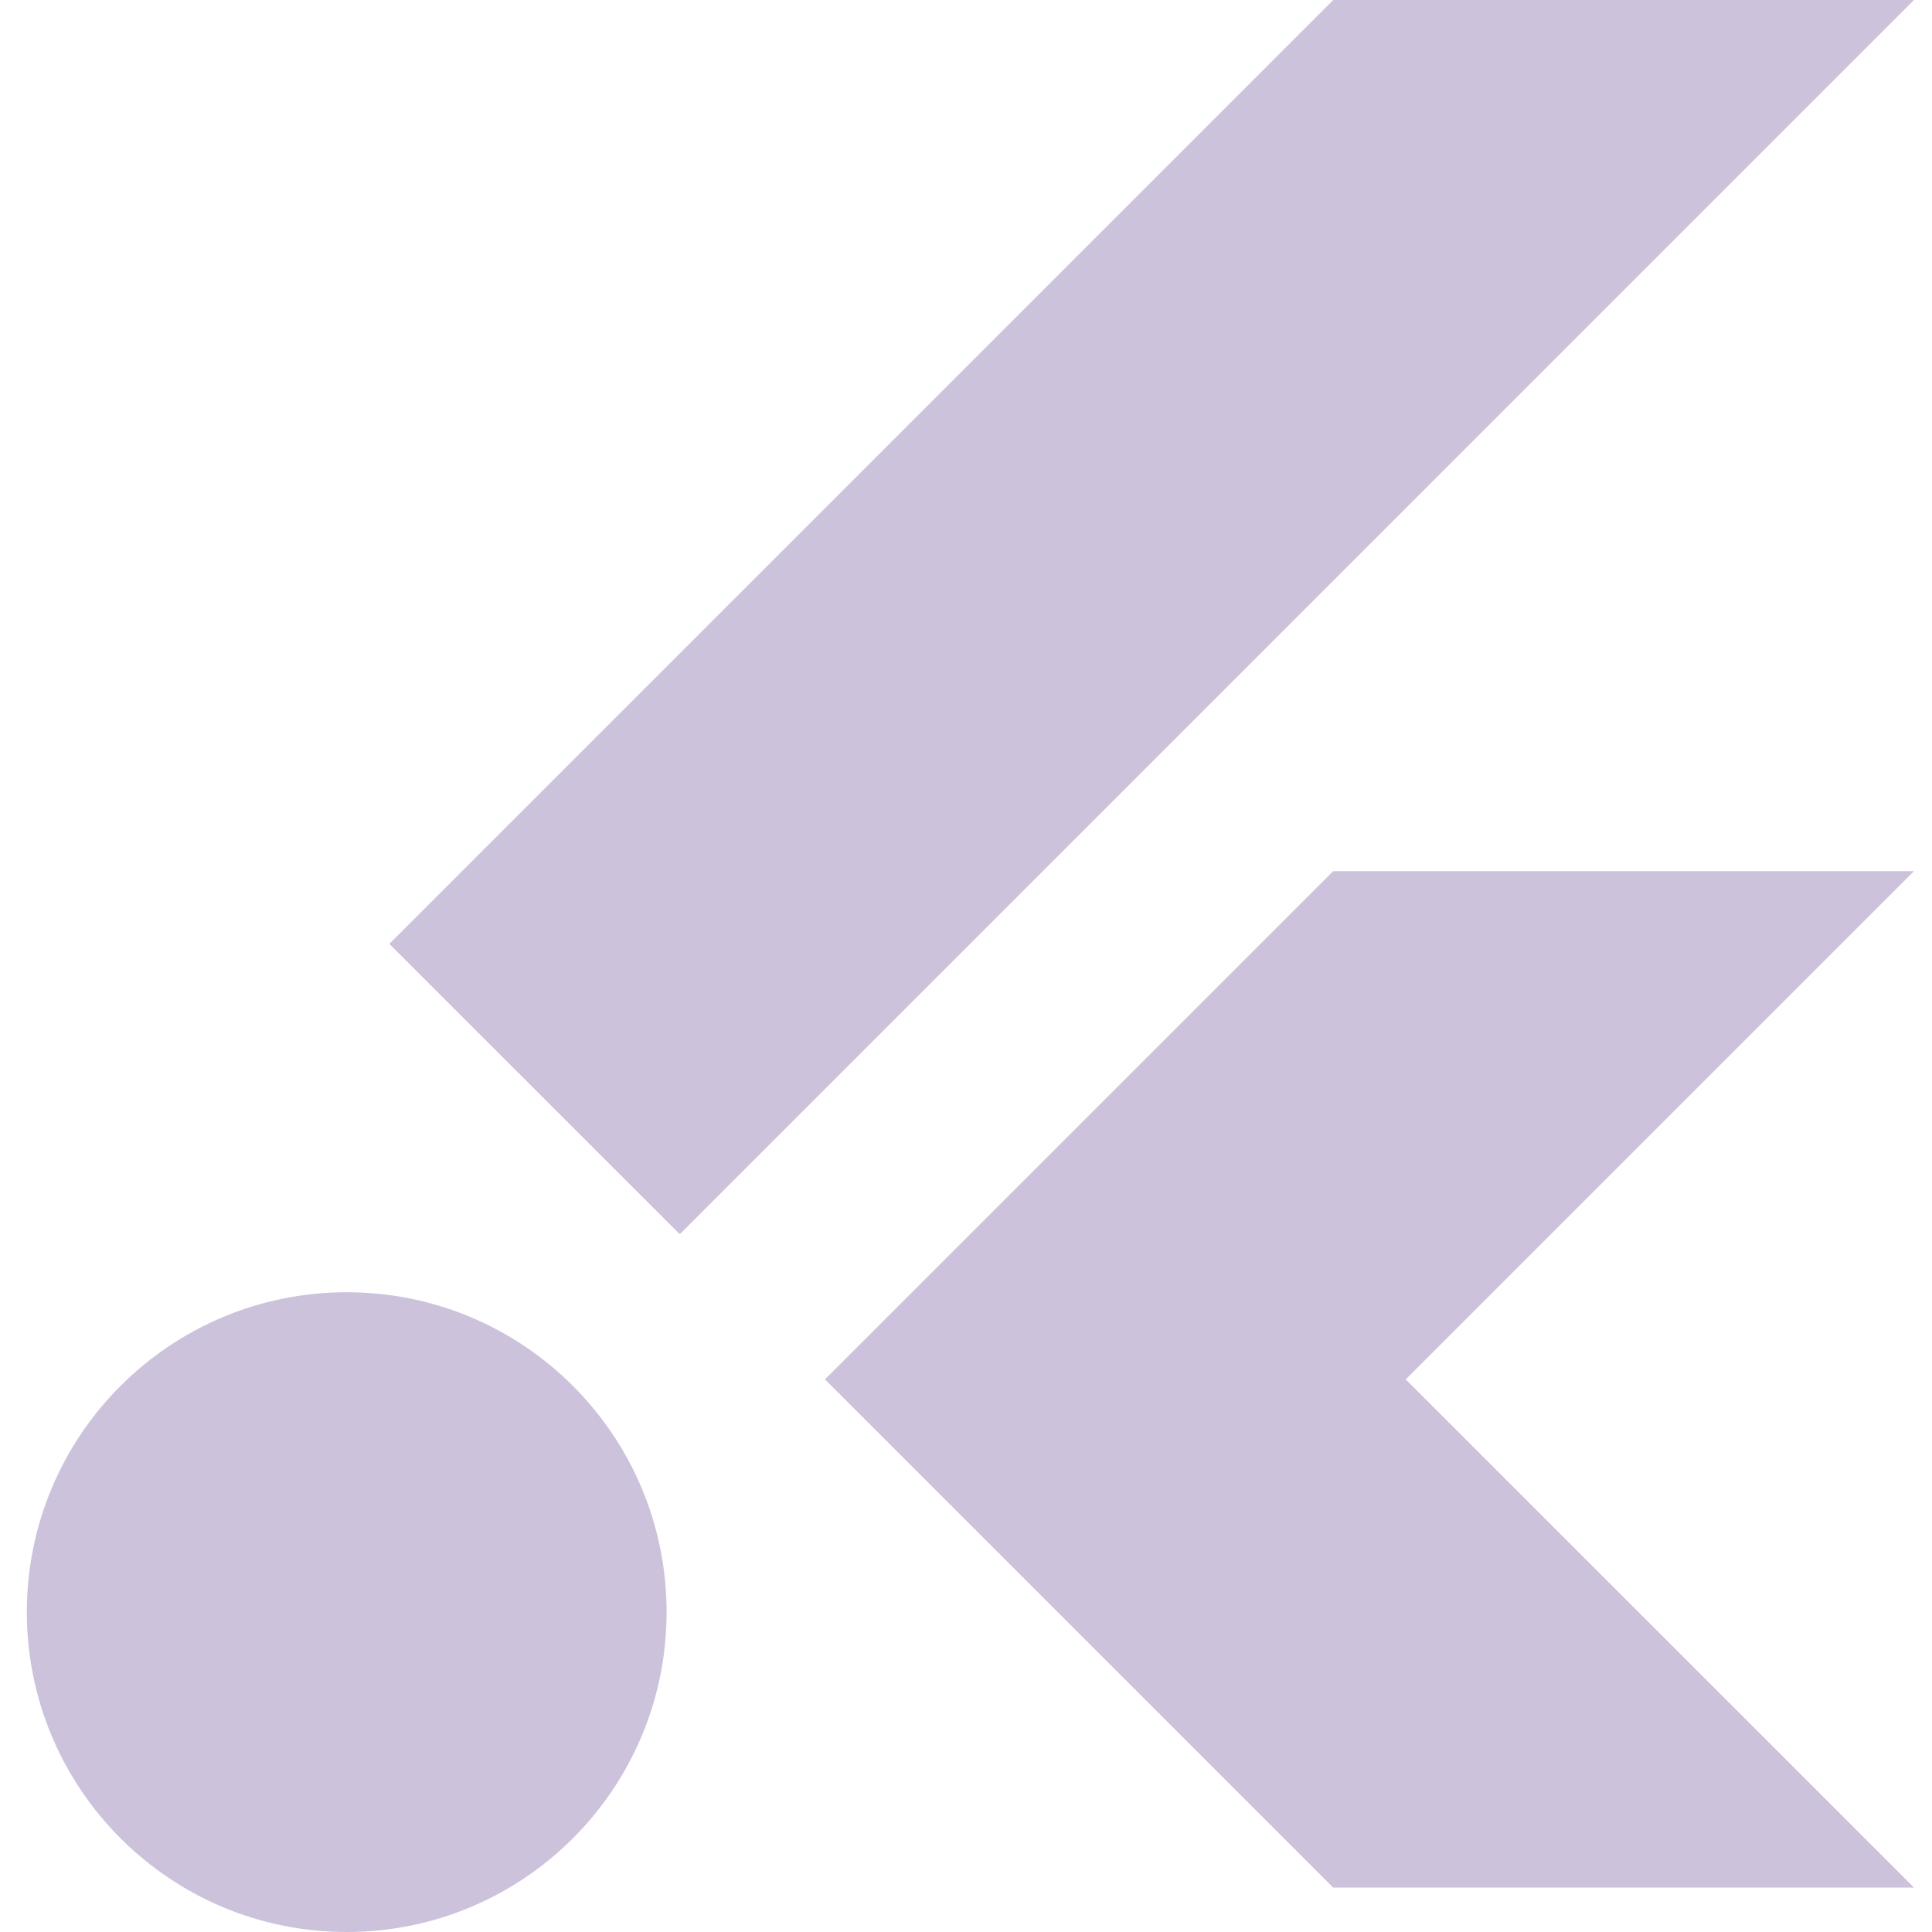 <svg width="36" height="36" viewBox="0 0 36 36" fill="none" xmlns="http://www.w3.org/2000/svg">
<g id="Logo" clip-path="url(#clip0_263_200)">
<path id="Union" fill-rule="evenodd" clip-rule="evenodd" d="M26.194 25.703L35.664 16.233L24.841 16.233L15.372 25.702L20.784 31.114L24.842 35.172H35.664L26.194 25.703ZM7.255 17.587L24.842 0H35.664L12.667 22.998L7.255 17.587ZM12.421 30.039C12.421 33.331 9.753 36 6.461 36C3.169 36 0.5 33.331 0.5 30.039C0.5 26.747 3.169 24.079 6.461 24.079C9.753 24.079 12.421 26.747 12.421 30.039Z" fill="#CCC2DC"/>
</g>
<defs>
<clipPath id="clip0_263_200">
<rect width="36" height="36" fill="white"/>
</clipPath>
</defs>
</svg>
